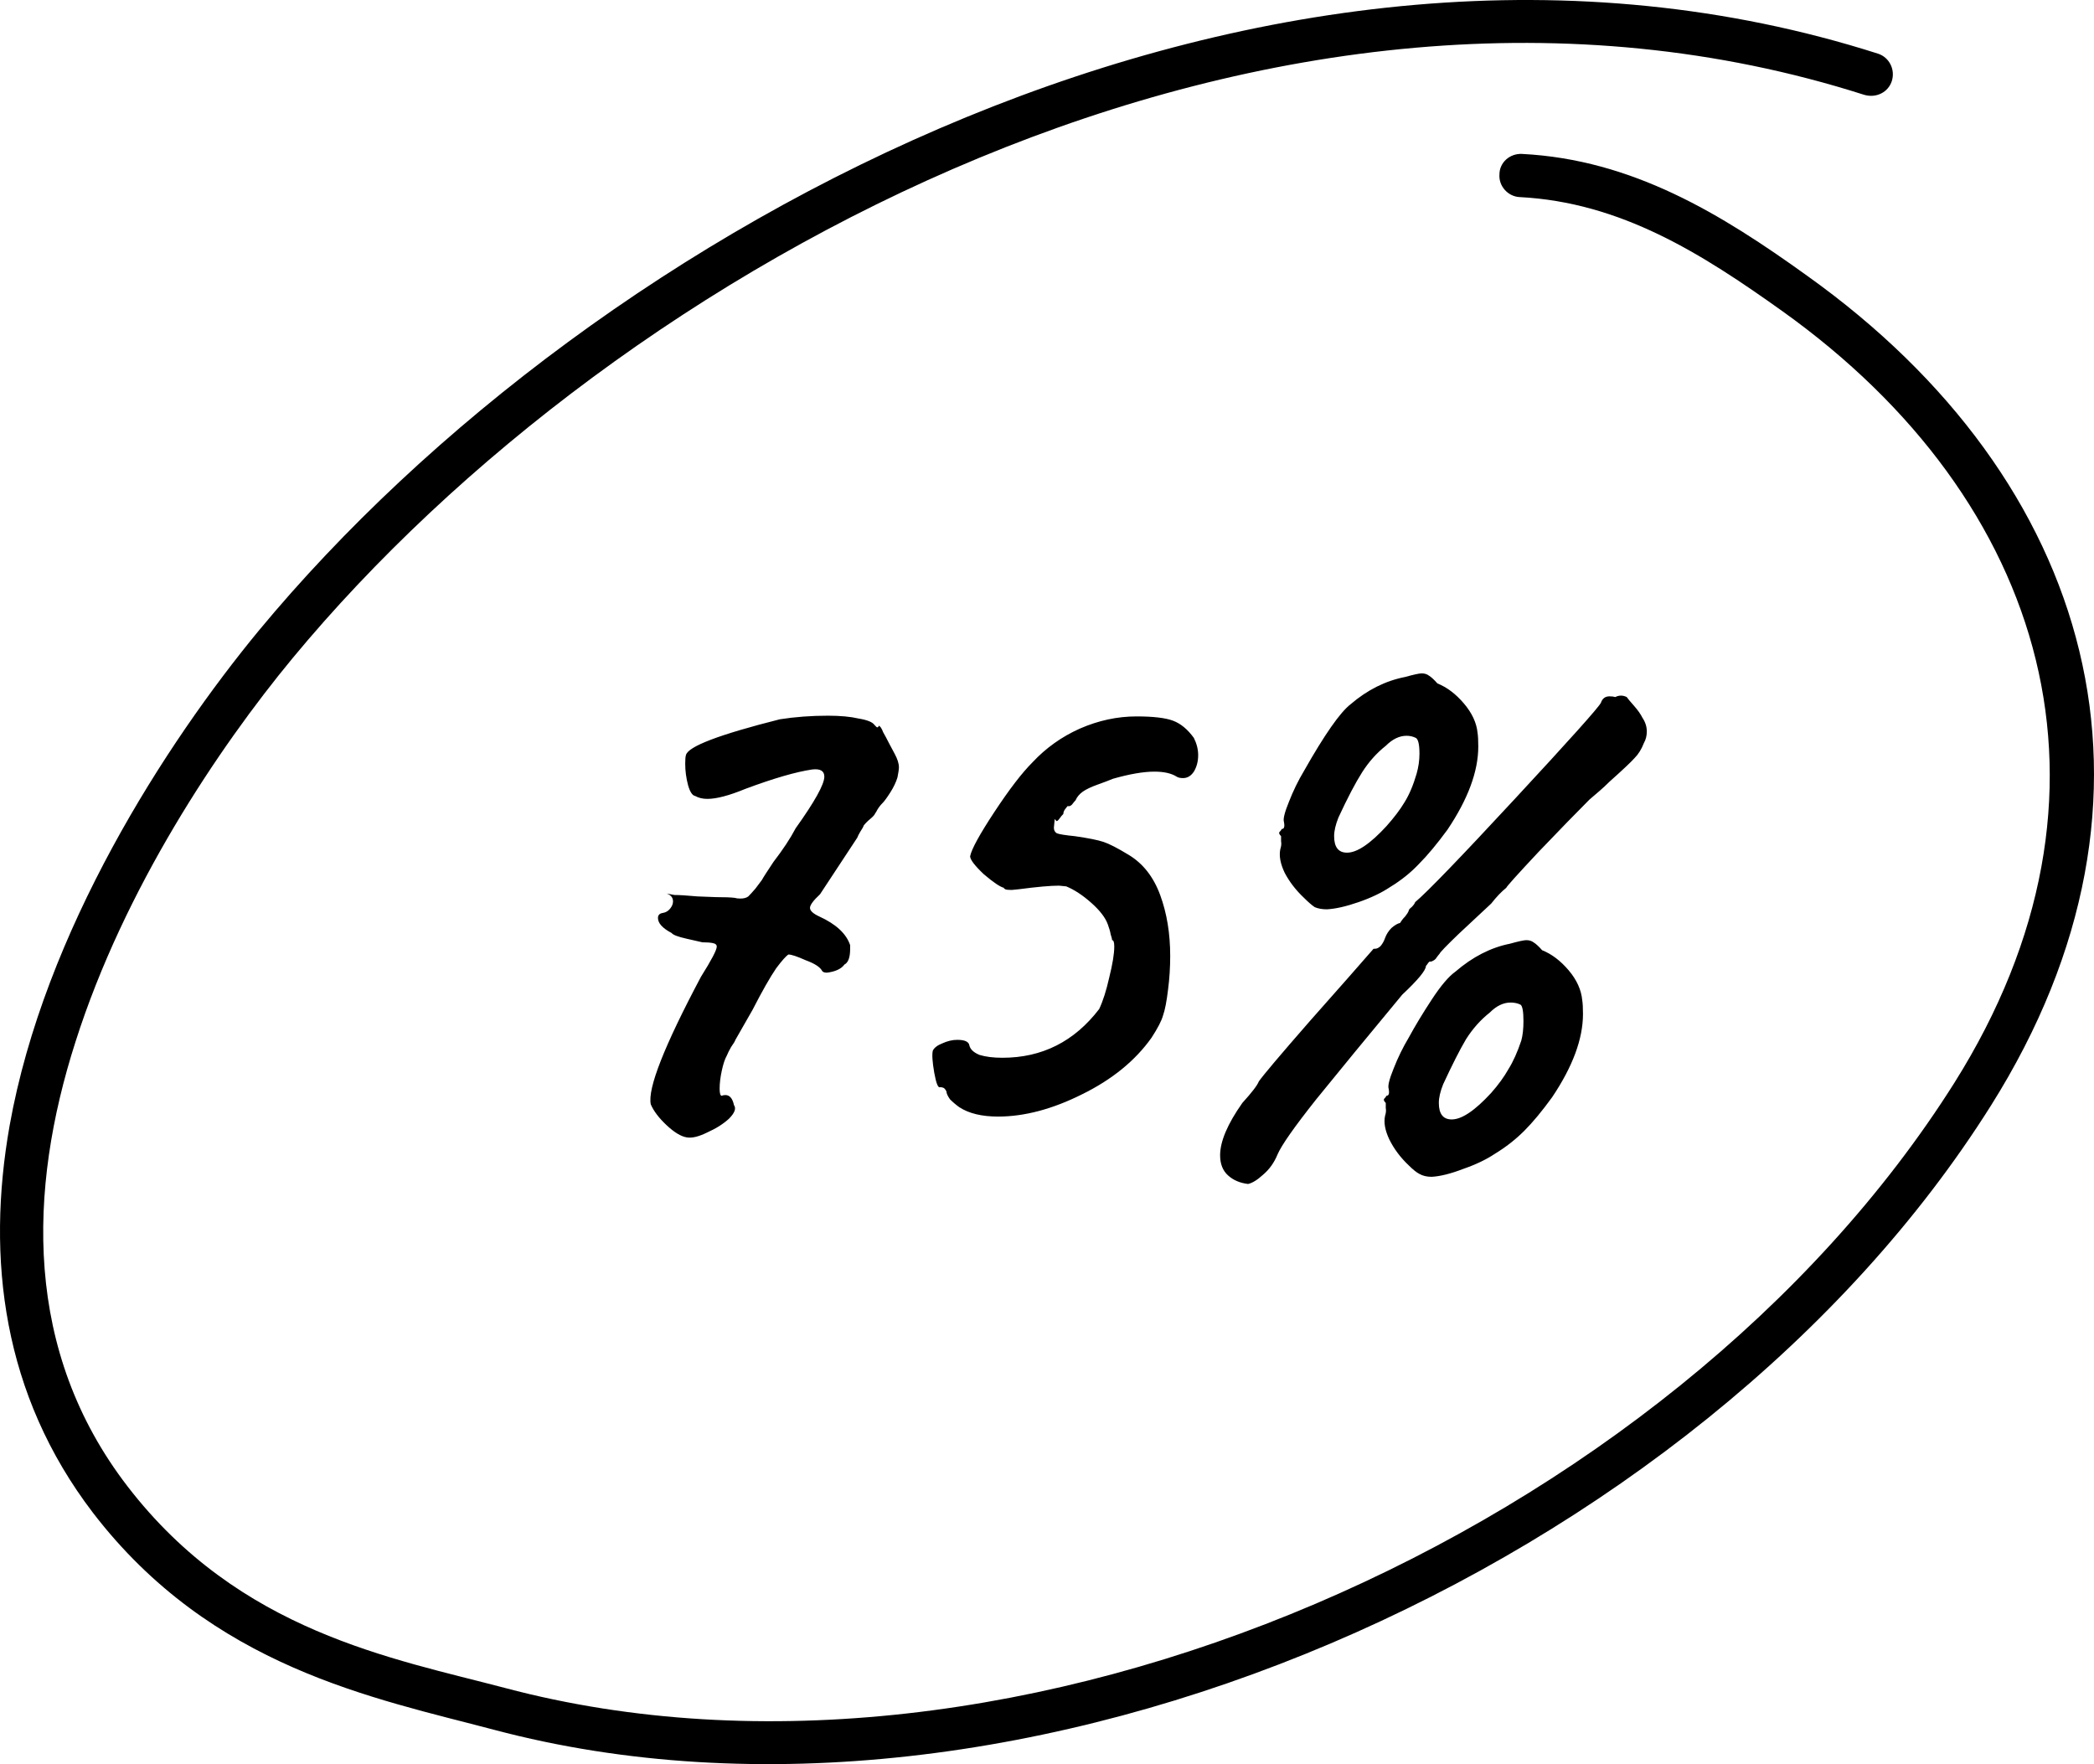 <svg width="146" height="123" viewBox="0 0 146 123" fill="none" xmlns="http://www.w3.org/2000/svg">
<path fill-rule="evenodd" clip-rule="evenodd" d="M105.938 13.74C113.021 14.103 118.65 17.682 124.28 21.7C142.743 34.897 148.918 55.373 136.266 75.495C116.593 106.698 70.768 127.12 35.234 117.695C27.364 115.618 16.71 113.787 8.901 103.644C1.637 94.212 1.94 83 5.269 72.62C8.659 61.977 15.197 52.182 20.403 45.885C43.164 18.414 88.746 -6.553 129.971 6.609C130.818 6.863 131.666 6.427 131.908 5.635C132.15 4.844 131.726 3.995 130.939 3.741C88.504 -9.805 41.469 15.698 18.042 43.97C11.565 51.822 3.09 64.928 0.669 78.488C-0.966 87.756 0.184 97.23 6.48 105.472C14.773 116.277 26.093 118.393 34.447 120.605C71.131 130.339 118.529 109.321 138.808 77.094C152.429 55.467 145.891 33.438 126.036 19.253C119.982 14.893 113.808 11.125 106.12 10.732C105.272 10.689 104.546 11.329 104.546 12.159C104.485 12.989 105.151 13.697 105.938 13.74Z" fill="black"/>
<path d="M47.875 79.3C47.475 79.233 47.009 78.95 46.475 78.45C45.942 77.95 45.575 77.467 45.375 77C45.142 75.9 46.309 72.933 48.875 68.1C49.609 66.933 49.975 66.233 49.975 66C49.975 65.867 49.875 65.783 49.675 65.75C49.509 65.717 49.275 65.7 48.975 65.7C48.842 65.667 48.475 65.583 47.875 65.45C47.275 65.317 46.925 65.183 46.825 65.05C46.192 64.717 45.875 64.367 45.875 64C45.875 63.8 45.992 63.683 46.225 63.65C46.425 63.617 46.592 63.517 46.725 63.35C46.859 63.183 46.925 63.017 46.925 62.85C46.925 62.583 46.775 62.4 46.475 62.3L47.025 62.4C47.359 62.4 47.892 62.433 48.625 62.5L49.925 62.55C50.525 62.55 50.959 62.567 51.225 62.6C51.325 62.633 51.459 62.65 51.625 62.65C51.859 62.65 52.042 62.6 52.175 62.5C52.309 62.367 52.475 62.183 52.675 61.95C52.875 61.683 53.025 61.483 53.125 61.35C53.192 61.217 53.459 60.8 53.925 60.1C54.592 59.233 55.109 58.45 55.475 57.75C56.809 55.883 57.475 54.683 57.475 54.15C57.475 53.75 57.192 53.583 56.625 53.65C55.492 53.817 53.942 54.267 51.975 55C50.842 55.467 49.959 55.7 49.325 55.7C48.992 55.7 48.709 55.633 48.475 55.5C48.275 55.467 48.109 55.217 47.975 54.75C47.842 54.25 47.775 53.75 47.775 53.25C47.775 52.95 47.792 52.75 47.825 52.65C47.959 52.05 50.142 51.217 54.375 50.15C55.442 49.983 56.559 49.9 57.725 49.9C58.592 49.9 59.309 49.967 59.875 50.1C60.475 50.2 60.842 50.35 60.975 50.55C61.009 50.583 61.059 50.633 61.125 50.7C61.192 50.733 61.242 50.7 61.275 50.6C61.375 50.633 61.475 50.783 61.575 51.05C61.709 51.283 61.842 51.533 61.975 51.8C62.042 51.933 62.175 52.183 62.375 52.55C62.575 52.917 62.675 53.233 62.675 53.5C62.675 53.633 62.642 53.867 62.575 54.2C62.475 54.533 62.309 54.883 62.075 55.25C61.842 55.617 61.659 55.867 61.525 56C61.392 56.133 61.275 56.283 61.175 56.45C61.109 56.583 61.059 56.667 61.025 56.7C60.992 56.8 60.875 56.933 60.675 57.1C60.509 57.233 60.359 57.383 60.225 57.55C60.192 57.65 60.109 57.8 59.975 58C59.875 58.167 59.809 58.3 59.775 58.4L57.175 62.35C56.709 62.783 56.475 63.1 56.475 63.3C56.475 63.5 56.692 63.7 57.125 63.9C58.292 64.433 59.009 65.1 59.275 65.9V66.15C59.275 66.75 59.142 67.117 58.875 67.25C58.709 67.483 58.425 67.65 58.025 67.75C57.659 67.85 57.425 67.833 57.325 67.7C57.192 67.433 56.809 67.183 56.175 66.95C55.575 66.683 55.175 66.55 54.975 66.55C54.809 66.65 54.525 66.967 54.125 67.5C53.692 68.133 53.142 69.1 52.475 70.4L51.275 72.5C51.242 72.6 51.142 72.767 50.975 73C50.842 73.233 50.742 73.433 50.675 73.6C50.542 73.833 50.425 74.183 50.325 74.65C50.225 75.117 50.175 75.533 50.175 75.9C50.175 76.233 50.225 76.4 50.325 76.4C50.392 76.367 50.475 76.35 50.575 76.35C50.875 76.35 51.075 76.583 51.175 77.05C51.342 77.283 51.225 77.6 50.825 78C50.425 78.367 49.925 78.683 49.325 78.95C48.725 79.25 48.242 79.367 47.875 79.3ZM66.89 77.2C66.656 77.033 66.44 76.85 66.24 76.65C66.073 76.417 65.99 76.233 65.99 76.1C65.923 75.967 65.856 75.883 65.79 75.85C65.723 75.817 65.64 75.8 65.54 75.8C65.406 75.867 65.273 75.533 65.14 74.8C65.007 74.033 64.973 73.517 65.04 73.25C65.14 73.05 65.356 72.883 65.69 72.75C66.056 72.583 66.406 72.5 66.74 72.5C67.273 72.5 67.556 72.633 67.59 72.9C67.656 73.167 67.89 73.383 68.29 73.55C68.723 73.683 69.257 73.75 69.89 73.75C72.656 73.75 74.906 72.617 76.64 70.35C76.906 69.783 77.14 69.05 77.34 68.15C77.573 67.217 77.69 66.5 77.69 66C77.69 65.7 77.64 65.55 77.54 65.55C77.54 65.483 77.507 65.35 77.44 65.15C77.406 64.95 77.34 64.717 77.24 64.45C77.073 63.983 76.69 63.483 76.09 62.95C75.49 62.417 74.906 62.033 74.34 61.8L73.84 61.75C73.24 61.75 72.306 61.833 71.04 62L70.54 62.05C70.306 62.05 70.156 62.033 70.09 62C70.023 61.967 69.99 61.933 69.99 61.9C69.723 61.833 69.257 61.517 68.59 60.95C67.957 60.35 67.64 59.933 67.64 59.7C67.74 59.2 68.306 58.167 69.34 56.6C70.373 55.033 71.257 53.883 71.99 53.15C72.923 52.15 74.023 51.367 75.29 50.8C76.59 50.233 77.906 49.95 79.24 49.95C80.406 49.95 81.257 50.05 81.79 50.25C82.323 50.45 82.806 50.85 83.24 51.45C83.44 51.85 83.54 52.25 83.54 52.65C83.54 53.083 83.44 53.467 83.24 53.8C83.04 54.1 82.79 54.25 82.49 54.25C82.29 54.25 82.14 54.217 82.04 54.15C81.673 53.917 81.156 53.8 80.49 53.8C79.723 53.8 78.757 53.967 77.59 54.3C77.356 54.4 77.007 54.533 76.54 54.7C76.073 54.867 75.723 55.033 75.49 55.2C75.257 55.367 75.09 55.567 74.99 55.8C74.923 55.867 74.84 55.967 74.74 56.1C74.64 56.2 74.54 56.233 74.44 56.2C74.406 56.233 74.34 56.317 74.24 56.45C74.173 56.55 74.14 56.65 74.14 56.75C74.04 56.85 73.957 56.95 73.89 57.05C73.823 57.15 73.757 57.217 73.69 57.25C73.656 57.25 73.606 57.2 73.54 57.1L73.49 57.6C73.457 57.833 73.523 58 73.69 58.1C73.856 58.167 74.273 58.233 74.94 58.3C75.873 58.433 76.54 58.567 76.94 58.7C77.34 58.833 77.923 59.133 78.69 59.6C79.69 60.2 80.423 61.133 80.89 62.4C81.356 63.667 81.59 65.083 81.59 66.65C81.59 67.45 81.54 68.233 81.44 69C81.34 69.833 81.223 70.433 81.09 70.8C80.99 71.167 80.723 71.683 80.29 72.35C79.156 73.95 77.54 75.267 75.44 76.3C73.373 77.333 71.423 77.85 69.59 77.85C68.457 77.85 67.556 77.633 66.89 77.2ZM92.519 63.4C92.186 63.4 91.903 63.35 91.669 63.25C91.469 63.117 91.219 62.9 90.919 62.6C90.353 62.067 89.903 61.483 89.57 60.85C89.269 60.217 89.169 59.667 89.269 59.2C89.336 59 89.353 58.817 89.32 58.65C89.32 58.483 89.32 58.367 89.32 58.3C89.186 58.167 89.153 58.067 89.219 58C89.286 57.933 89.336 57.867 89.37 57.8C89.536 57.8 89.586 57.633 89.519 57.3C89.453 57.1 89.57 56.633 89.87 55.9C90.169 55.133 90.519 54.417 90.919 53.75C92.353 51.217 93.436 49.667 94.169 49.1C95.336 48.1 96.603 47.467 97.969 47.2C98.57 47.033 98.953 46.95 99.12 46.95C99.32 46.95 99.486 47 99.62 47.1C99.786 47.2 99.986 47.383 100.22 47.65C100.886 47.917 101.503 48.383 102.07 49.05C102.636 49.717 102.953 50.4 103.02 51.1C103.053 51.3 103.07 51.617 103.07 52.05C103.07 53.783 102.353 55.717 100.92 57.85C100.186 58.85 99.519 59.65 98.919 60.25C98.353 60.85 97.686 61.383 96.919 61.85C96.32 62.25 95.586 62.6 94.719 62.9C93.853 63.2 93.12 63.367 92.519 63.4ZM87.019 82.55C86.453 82.483 85.986 82.283 85.62 81.95C85.253 81.617 85.07 81.15 85.07 80.55C85.07 79.583 85.586 78.367 86.62 76.9C87.286 76.167 87.669 75.667 87.769 75.4C88.07 74.967 89.253 73.567 91.32 71.2C93.419 68.833 94.903 67.15 95.769 66.15H95.87C96.003 66.15 96.136 66.083 96.269 65.95C96.403 65.783 96.503 65.6 96.57 65.4C96.669 65.133 96.82 64.9 97.019 64.7C97.253 64.5 97.453 64.383 97.62 64.35C97.719 64.183 97.836 64.033 97.969 63.9C98.103 63.733 98.186 63.6 98.219 63.5C98.219 63.433 98.286 63.35 98.419 63.25C98.553 63.117 98.636 63 98.669 62.9C99.503 62.2 101.82 59.8 105.62 55.7C109.453 51.567 111.453 49.333 111.62 49C111.72 48.7 111.92 48.55 112.22 48.55C112.386 48.55 112.52 48.567 112.62 48.6C112.753 48.533 112.886 48.5 113.02 48.5C113.153 48.5 113.286 48.533 113.42 48.6C113.486 48.7 113.653 48.9 113.92 49.2C114.186 49.5 114.386 49.783 114.52 50.05C114.72 50.35 114.82 50.667 114.82 51C114.82 51.3 114.753 51.567 114.62 51.8C114.453 52.233 114.236 52.583 113.97 52.85C113.736 53.117 113.153 53.667 112.22 54.5C111.986 54.733 111.753 54.95 111.52 55.15C111.286 55.35 111.053 55.55 110.82 55.75C109.953 56.617 108.77 57.833 107.27 59.4C105.803 60.967 105.053 61.8 105.02 61.9C104.686 62.167 104.336 62.533 103.97 63C103.37 63.567 102.62 64.267 101.72 65.1C100.853 65.933 100.403 66.4 100.37 66.5C100.336 66.533 100.27 66.617 100.17 66.75C100.103 66.883 99.969 66.983 99.769 67.05C99.703 67.017 99.636 67.05 99.57 67.15C99.503 67.25 99.453 67.317 99.419 67.35C99.419 67.65 98.87 68.317 97.769 69.35C95.336 72.283 93.336 74.717 91.769 76.65C90.236 78.583 89.336 79.867 89.07 80.5C88.836 81.067 88.503 81.533 88.07 81.9C87.669 82.267 87.32 82.483 87.019 82.55ZM96.669 57.6C97.203 57 97.62 56.45 97.919 55.95C98.253 55.417 98.536 54.75 98.769 53.95C98.903 53.483 98.969 53.017 98.969 52.55C98.969 51.917 98.886 51.55 98.719 51.45C98.519 51.35 98.303 51.3 98.07 51.3C97.57 51.3 97.086 51.533 96.62 52C95.986 52.5 95.436 53.117 94.969 53.85C94.503 54.583 93.953 55.633 93.32 57C93.12 57.5 93.019 57.933 93.019 58.3C93.019 59.067 93.32 59.45 93.919 59.45C94.62 59.45 95.536 58.833 96.669 57.6ZM99.82 82.05C99.486 82.05 99.203 81.983 98.969 81.85C98.769 81.75 98.519 81.55 98.219 81.25C97.653 80.717 97.203 80.117 96.87 79.45C96.57 78.817 96.469 78.267 96.57 77.8C96.636 77.6 96.653 77.417 96.62 77.25C96.62 77.083 96.62 76.967 96.62 76.9C96.486 76.767 96.453 76.667 96.519 76.6C96.586 76.533 96.636 76.467 96.669 76.4C96.836 76.4 96.886 76.233 96.82 75.9C96.753 75.7 96.87 75.233 97.169 74.5C97.469 73.733 97.82 73.017 98.219 72.35C98.653 71.55 99.186 70.667 99.82 69.7C100.453 68.733 101.003 68.083 101.47 67.75C102.67 66.717 103.936 66.067 105.27 65.8C105.87 65.633 106.253 65.55 106.42 65.55C106.62 65.55 106.786 65.6 106.92 65.7C107.086 65.8 107.286 65.983 107.52 66.25C108.186 66.517 108.803 66.983 109.37 67.65C109.936 68.317 110.253 69.017 110.32 69.75C110.353 69.95 110.37 70.267 110.37 70.7C110.37 72.433 109.653 74.367 108.22 76.5C107.52 77.467 106.87 78.25 106.27 78.85C105.67 79.45 104.986 79.983 104.22 80.45C103.62 80.85 102.886 81.2 102.02 81.5C101.153 81.833 100.42 82.017 99.82 82.05ZM103.97 76.2C104.47 75.633 104.87 75.083 105.17 74.55C105.503 74.017 105.803 73.35 106.07 72.55C106.17 72.183 106.22 71.733 106.22 71.2C106.22 70.533 106.153 70.15 106.02 70.05C105.82 69.95 105.586 69.9 105.32 69.9C104.82 69.9 104.336 70.133 103.87 70.6C103.236 71.1 102.686 71.717 102.22 72.45C101.786 73.183 101.253 74.233 100.62 75.6C100.42 76.1 100.32 76.533 100.32 76.9C100.32 77.667 100.62 78.05 101.22 78.05C101.92 78.05 102.836 77.433 103.97 76.2Z" fill="black"/>
</svg>
